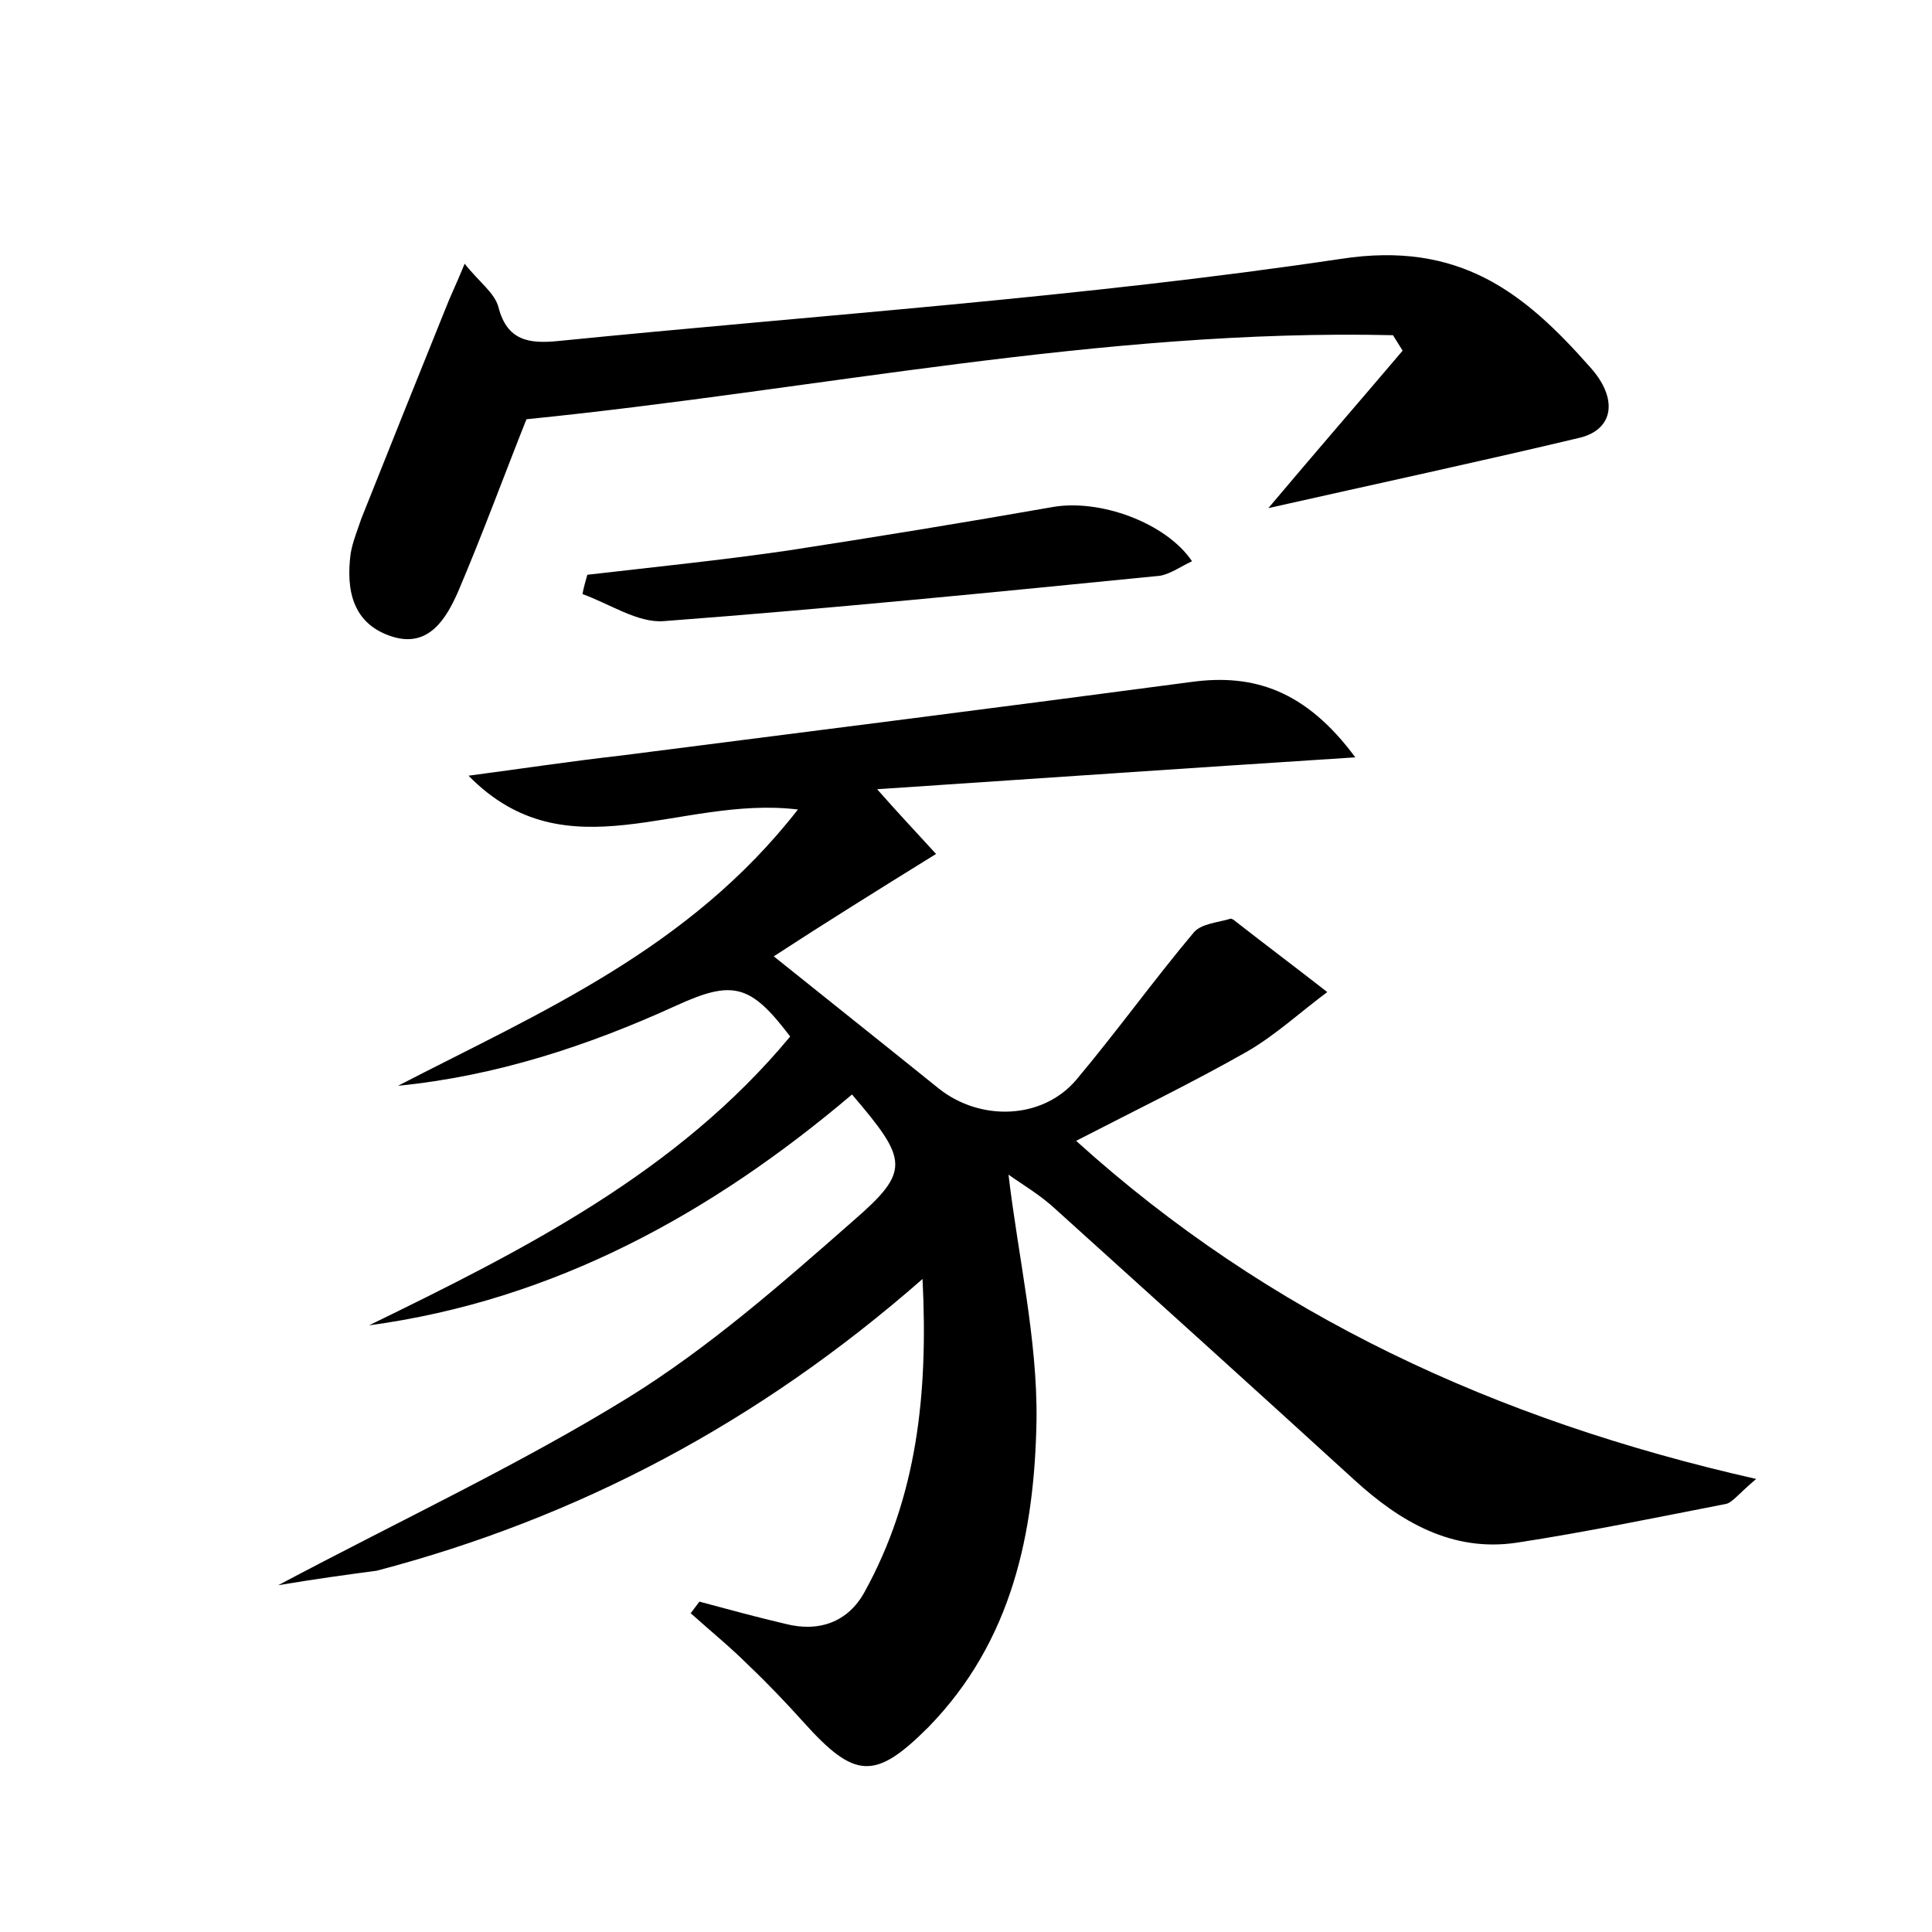 <?xml version="1.0" encoding="utf-8"?>
<!-- Generator: Adobe Illustrator 22.0.0, SVG Export Plug-In . SVG Version: 6.00 Build 0)  -->
<svg version="1.1" id="图层_1" xmlns="http://www.w3.org/2000/svg" xmlns:xlink="http://www.w3.org/1999/xlink" x="0px" y="0px"
	 viewBox="0 0 200 200" style="enable-background:new 0 0 200 200;" xml:space="preserve">
<style type="text/css">
	.st0{fill:#FFFFFF;}
</style>
<g>
	
	<path d="M28.8,164.1c13-6.9,25-12.5,36.2-19.4c8.4-5.2,15.9-11.8,23.3-18.3c6-5.2,5.7-6.3-0.1-13.1c-14.5,12.3-30.8,21.3-50,23.9
		c16-7.8,31.9-15.8,43.6-29.9c-4.1-5.4-5.9-5.9-11.8-3.2c-9.2,4.2-18.7,7.3-28.8,8.3c14.7-7.6,30.1-14.1,41.4-28.6
		c-12.3-1.5-23.9,6.9-34.1-3.5c5.3-0.7,10.6-1.5,15.9-2.1c19.6-2.5,39.3-5,58.9-7.6c6.5-0.9,11.9,0.9,17,7.8
		c-17.1,1.1-33,2.2-49.5,3.3c2.2,2.5,4,4.4,6.1,6.7C90.6,92.3,85,95.8,80.1,99c5.6,4.5,11.4,9.1,17.1,13.7
		c4.3,3.4,10.7,3.2,14.2-0.9c4.2-5,8-10.3,12.2-15.3c0.8-0.9,2.5-1,3.8-1.4c0.1,0,0.3,0.1,0.4,0.2c3.2,2.5,6.4,4.9,9.6,7.4
		c-2.7,2-5.3,4.4-8.2,6.1c-5.8,3.3-11.8,6.2-17.8,9.3c19.9,18,43.4,28.9,70.4,35c-1.9,1.6-2.5,2.5-3.2,2.6c-7.2,1.4-14.4,2.9-21.6,4
		c-6.7,1-12.1-2.2-16.8-6.5c-10.3-9.4-20.6-18.7-30.9-28c-1.6-1.5-3.5-2.6-4.9-3.6c1,8.5,3,17,2.9,25.4
		c-0.2,11.6-2.5,22.9-11.2,31.8c-5.5,5.5-7.6,5.4-12.9-0.5c-1.8-2-3.7-4-5.7-5.9c-1.9-1.9-4-3.6-6-5.4c0.3-0.4,0.6-0.8,0.9-1.2
		c3,0.8,5.9,1.6,8.9,2.3c3.5,0.9,6.5-0.2,8.2-3.3c5.4-9.8,6.6-20.4,6-32.4c-17,14.9-35.6,24.7-56.5,30.2C36,163,33,163.4,28.8,164.1
		z"/>
	<path d="M131.3,52.6c4.8-5.7,9.4-11,13.9-16.3c-0.3-0.5-0.7-1.1-1-1.6C114,34,84.4,40.4,54.5,43.4c-2.2,5.5-4.5,11.8-7.1,17.9
		c-1.2,2.7-3,5.8-6.8,4.6c-4.1-1.3-4.8-4.8-4.3-8.6c0.2-1.2,0.7-2.4,1.1-3.6c2.9-7.3,5.8-14.5,8.7-21.7c0.5-1.3,1.1-2.5,2-4.7
		c1.5,1.9,3.1,3,3.5,4.5c0.9,3.5,3.2,3.8,6.2,3.5c27-2.7,54.2-4.5,81-8.5c12.3-1.9,19,3.5,25.8,11.2c2.9,3.2,2.5,6.4-1,7.3
		C153.1,47.8,142.4,50.1,131.3,52.6z"/>
	<path d="M60.8,59.5c6.9-0.8,13.8-1.5,20.7-2.5c9.1-1.4,18.3-2.9,27.4-4.5c4.9-0.9,11.8,1.6,14.5,5.6c-1.1,0.5-2.2,1.3-3.3,1.5
		c-17.1,1.7-34.2,3.4-51.4,4.7c-2.7,0.2-5.6-1.8-8.4-2.8C60.4,60.9,60.6,60.2,60.8,59.5z"/>
</g>
</svg>
